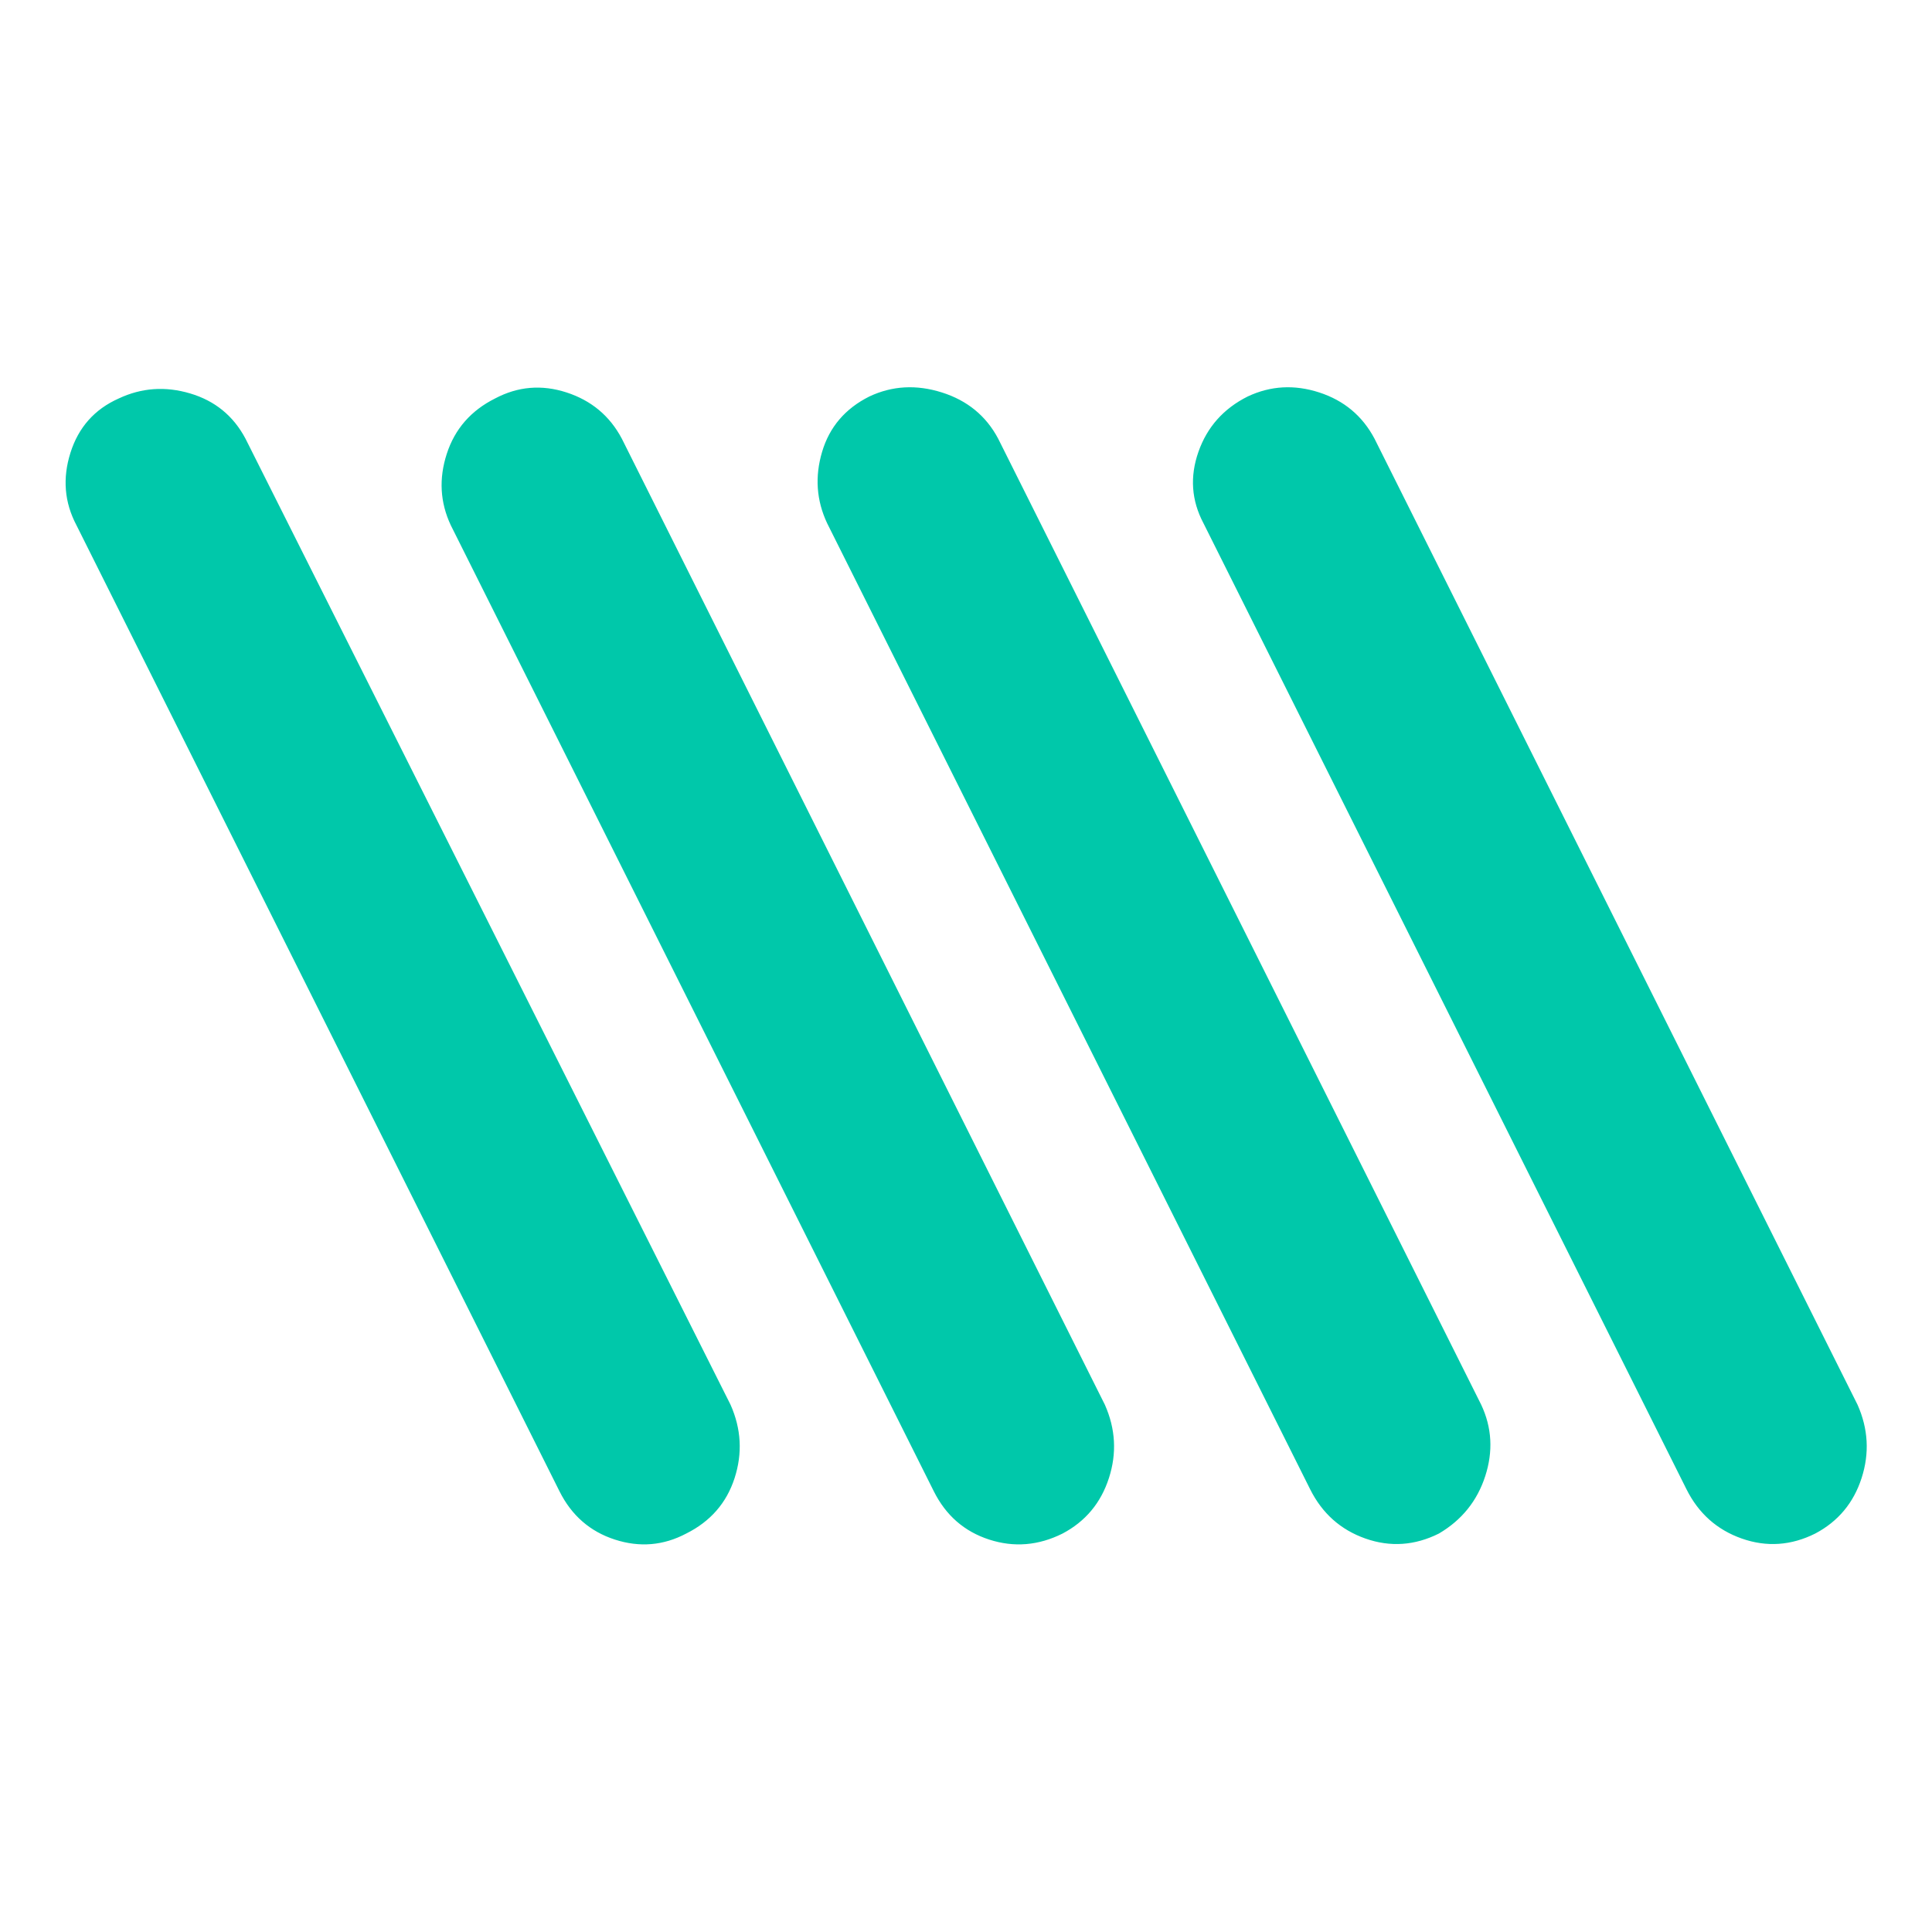 <svg xmlns="http://www.w3.org/2000/svg" height="48" viewBox="0 -960 960 960" width="48"><path fill="rgb(0, 200, 170)" d="M341-198q-17 9-35.5 3T278-219L38-699q-9-17-3-36t24-27q17-8 35.5-2.5T122-742l241 480q8 18 2 36.5T341-198Zm187 0q-18 9-36.5 3T464-219L224-699q-8-17-2-35.5t24-27.5q17-9 35.5-3t27.5 23l240 480q8 18 2 36.5T528-198Zm187 0q-18 9-36.5 2.5T651-220L411-700q-8-17-2.5-35.5T432-763q17-8 36-2t28 23l240 480q8 17 2 35.5T715-198Zm187 0q-18 9-36.5 2.5T838-220L598-700q-9-17-2.5-35.5T620-763q17-8 35.5-2t27.5 23l240 480q8 18 2 36.5T902-198Z"/></svg>